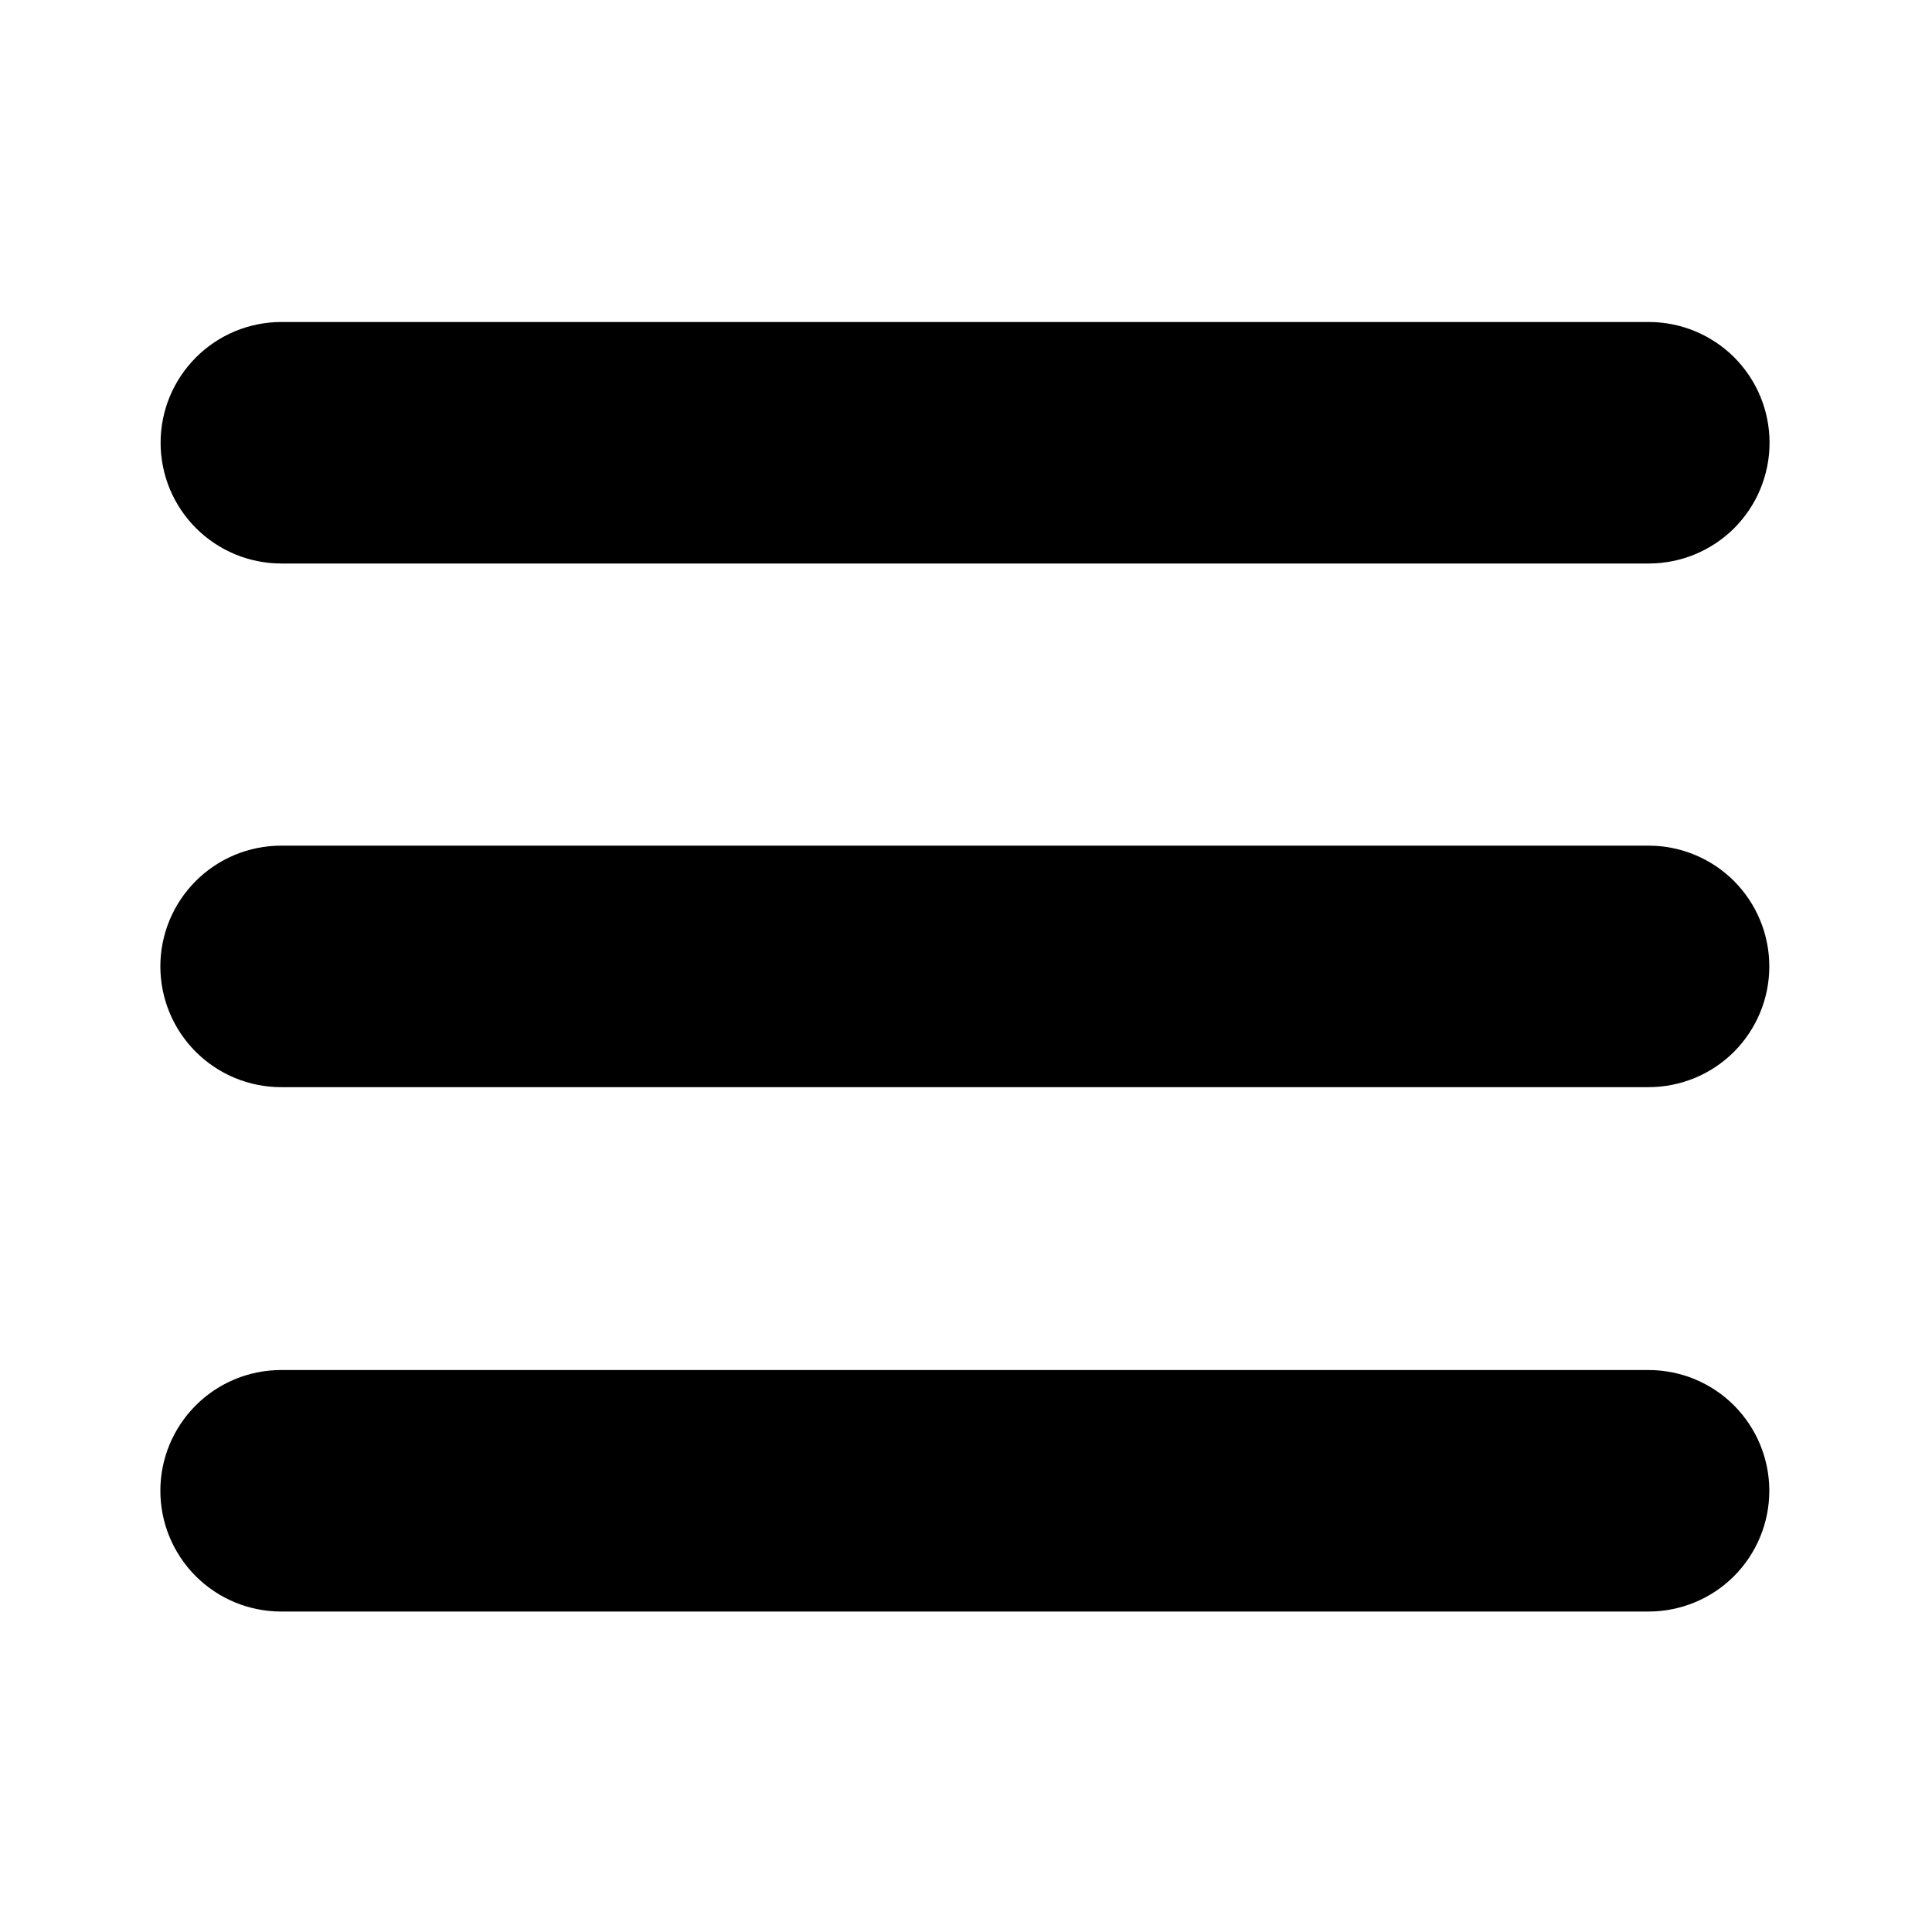 <svg width="24" height="24" viewBox="0 0 24 24" fill="none" xmlns="http://www.w3.org/2000/svg">
<g id="hamburger_bk_24">
<g id="Vector">
<path d="M20.479 13.505H3.492C3.094 13.505 2.713 13.347 2.432 13.066C2.15 12.784 1.992 12.403 1.992 12.005C1.992 11.607 2.15 11.226 2.432 10.944C2.713 10.663 3.094 10.505 3.492 10.505H20.479C20.877 10.505 21.259 10.663 21.54 10.944C21.821 11.226 21.979 11.607 21.979 12.005C21.979 12.403 21.821 12.784 21.54 13.066C21.259 13.347 20.877 13.505 20.479 13.505Z" fill="black"/>
<path d="M20.482 7H3.495C3.298 7 3.103 6.961 2.921 6.886C2.739 6.81 2.574 6.7 2.435 6.561C2.295 6.421 2.185 6.256 2.109 6.074C2.034 5.892 1.995 5.697 1.995 5.5C1.995 5.303 2.034 5.108 2.109 4.926C2.185 4.744 2.295 4.579 2.435 4.439C2.574 4.3 2.739 4.19 2.921 4.114C3.103 4.039 3.298 4 3.495 4H20.482C20.679 4 20.874 4.039 21.056 4.114C21.238 4.19 21.404 4.3 21.543 4.439C21.682 4.579 21.793 4.744 21.868 4.926C21.943 5.108 21.982 5.303 21.982 5.5C21.982 5.697 21.943 5.892 21.868 6.074C21.793 6.256 21.682 6.421 21.543 6.561C21.404 6.7 21.238 6.81 21.056 6.886C20.874 6.961 20.679 7 20.482 7Z" fill="black"/>
<path d="M20.479 20.019H3.492C3.094 20.019 2.713 19.861 2.432 19.58C2.15 19.298 1.992 18.917 1.992 18.519C1.992 18.121 2.15 17.74 2.432 17.458C2.713 17.177 3.094 17.019 3.492 17.019H20.479C20.877 17.019 21.259 17.177 21.54 17.458C21.821 17.74 21.979 18.121 21.979 18.519C21.979 18.917 21.821 19.298 21.54 19.58C21.259 19.861 20.877 20.019 20.479 20.019Z" fill="black"/>
</g>
</g>
</svg>
